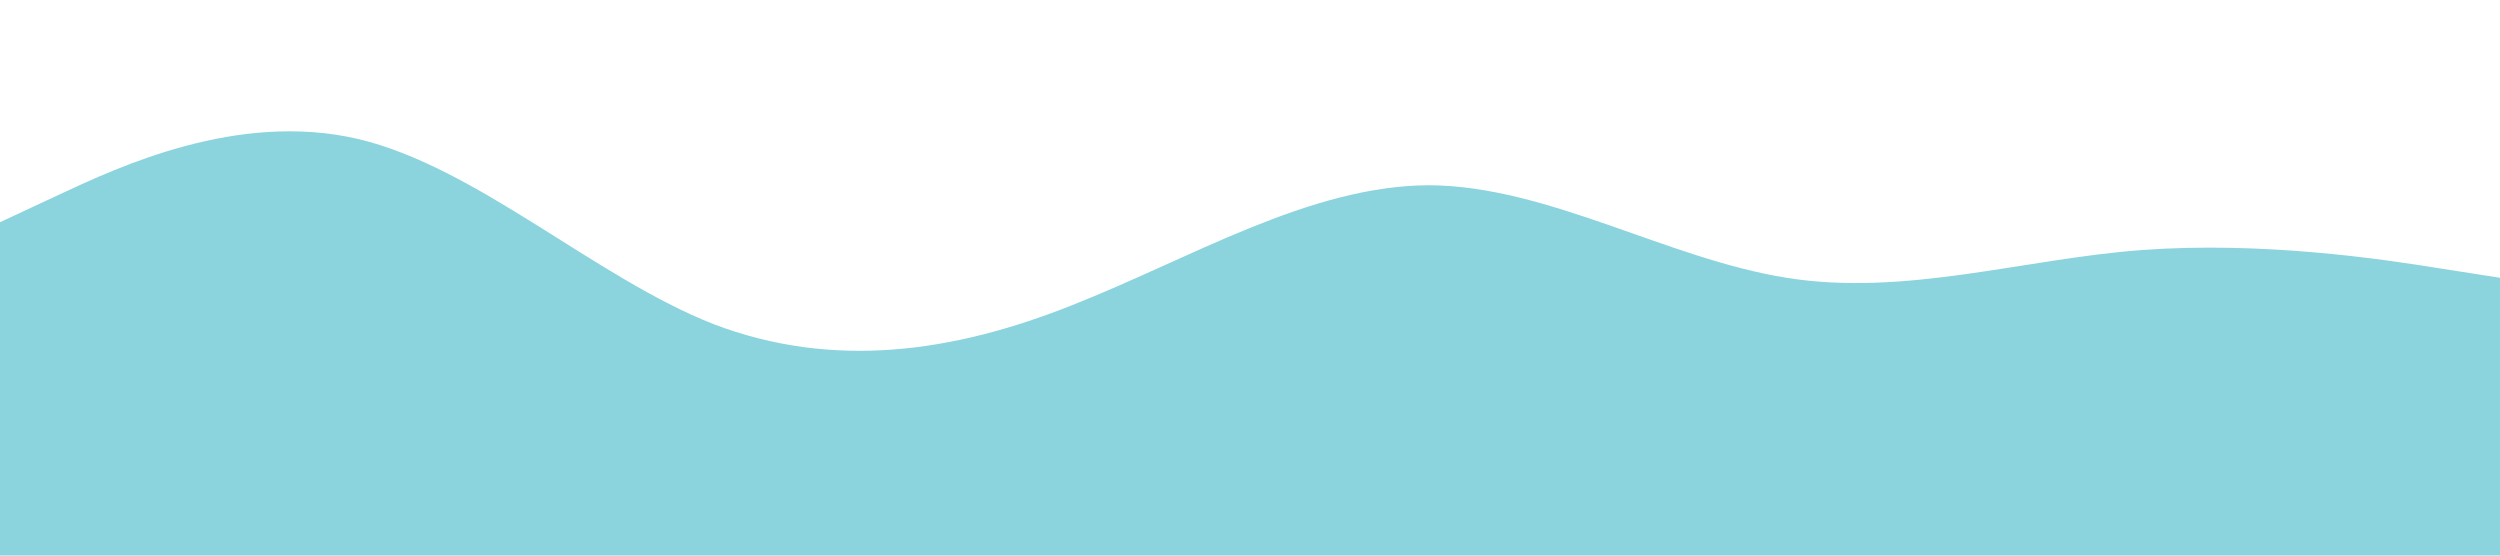 <?xml version="1.0" standalone="no"?><svg xmlns="http://www.w3.org/2000/svg" viewBox="0 0 1440 320"><path fill="#8bd3dd" fill-opacity="1" d="M0,128L34.3,112C68.6,96,137,64,206,80C274.3,96,343,160,411,186.7C480,213,549,203,617,176C685.7,149,754,107,823,106.7C891.4,107,960,149,1029,160C1097.1,171,1166,149,1234,144C1302.9,139,1371,149,1406,154.7L1440,160L1440,320L1405.7,320C1371.4,320,1303,320,1234,320C1165.7,320,1097,320,1029,320C960,320,891,320,823,320C754.3,320,686,320,617,320C548.6,320,480,320,411,320C342.9,320,274,320,206,320C137.1,320,69,320,34,320L0,320Z"></path></svg>